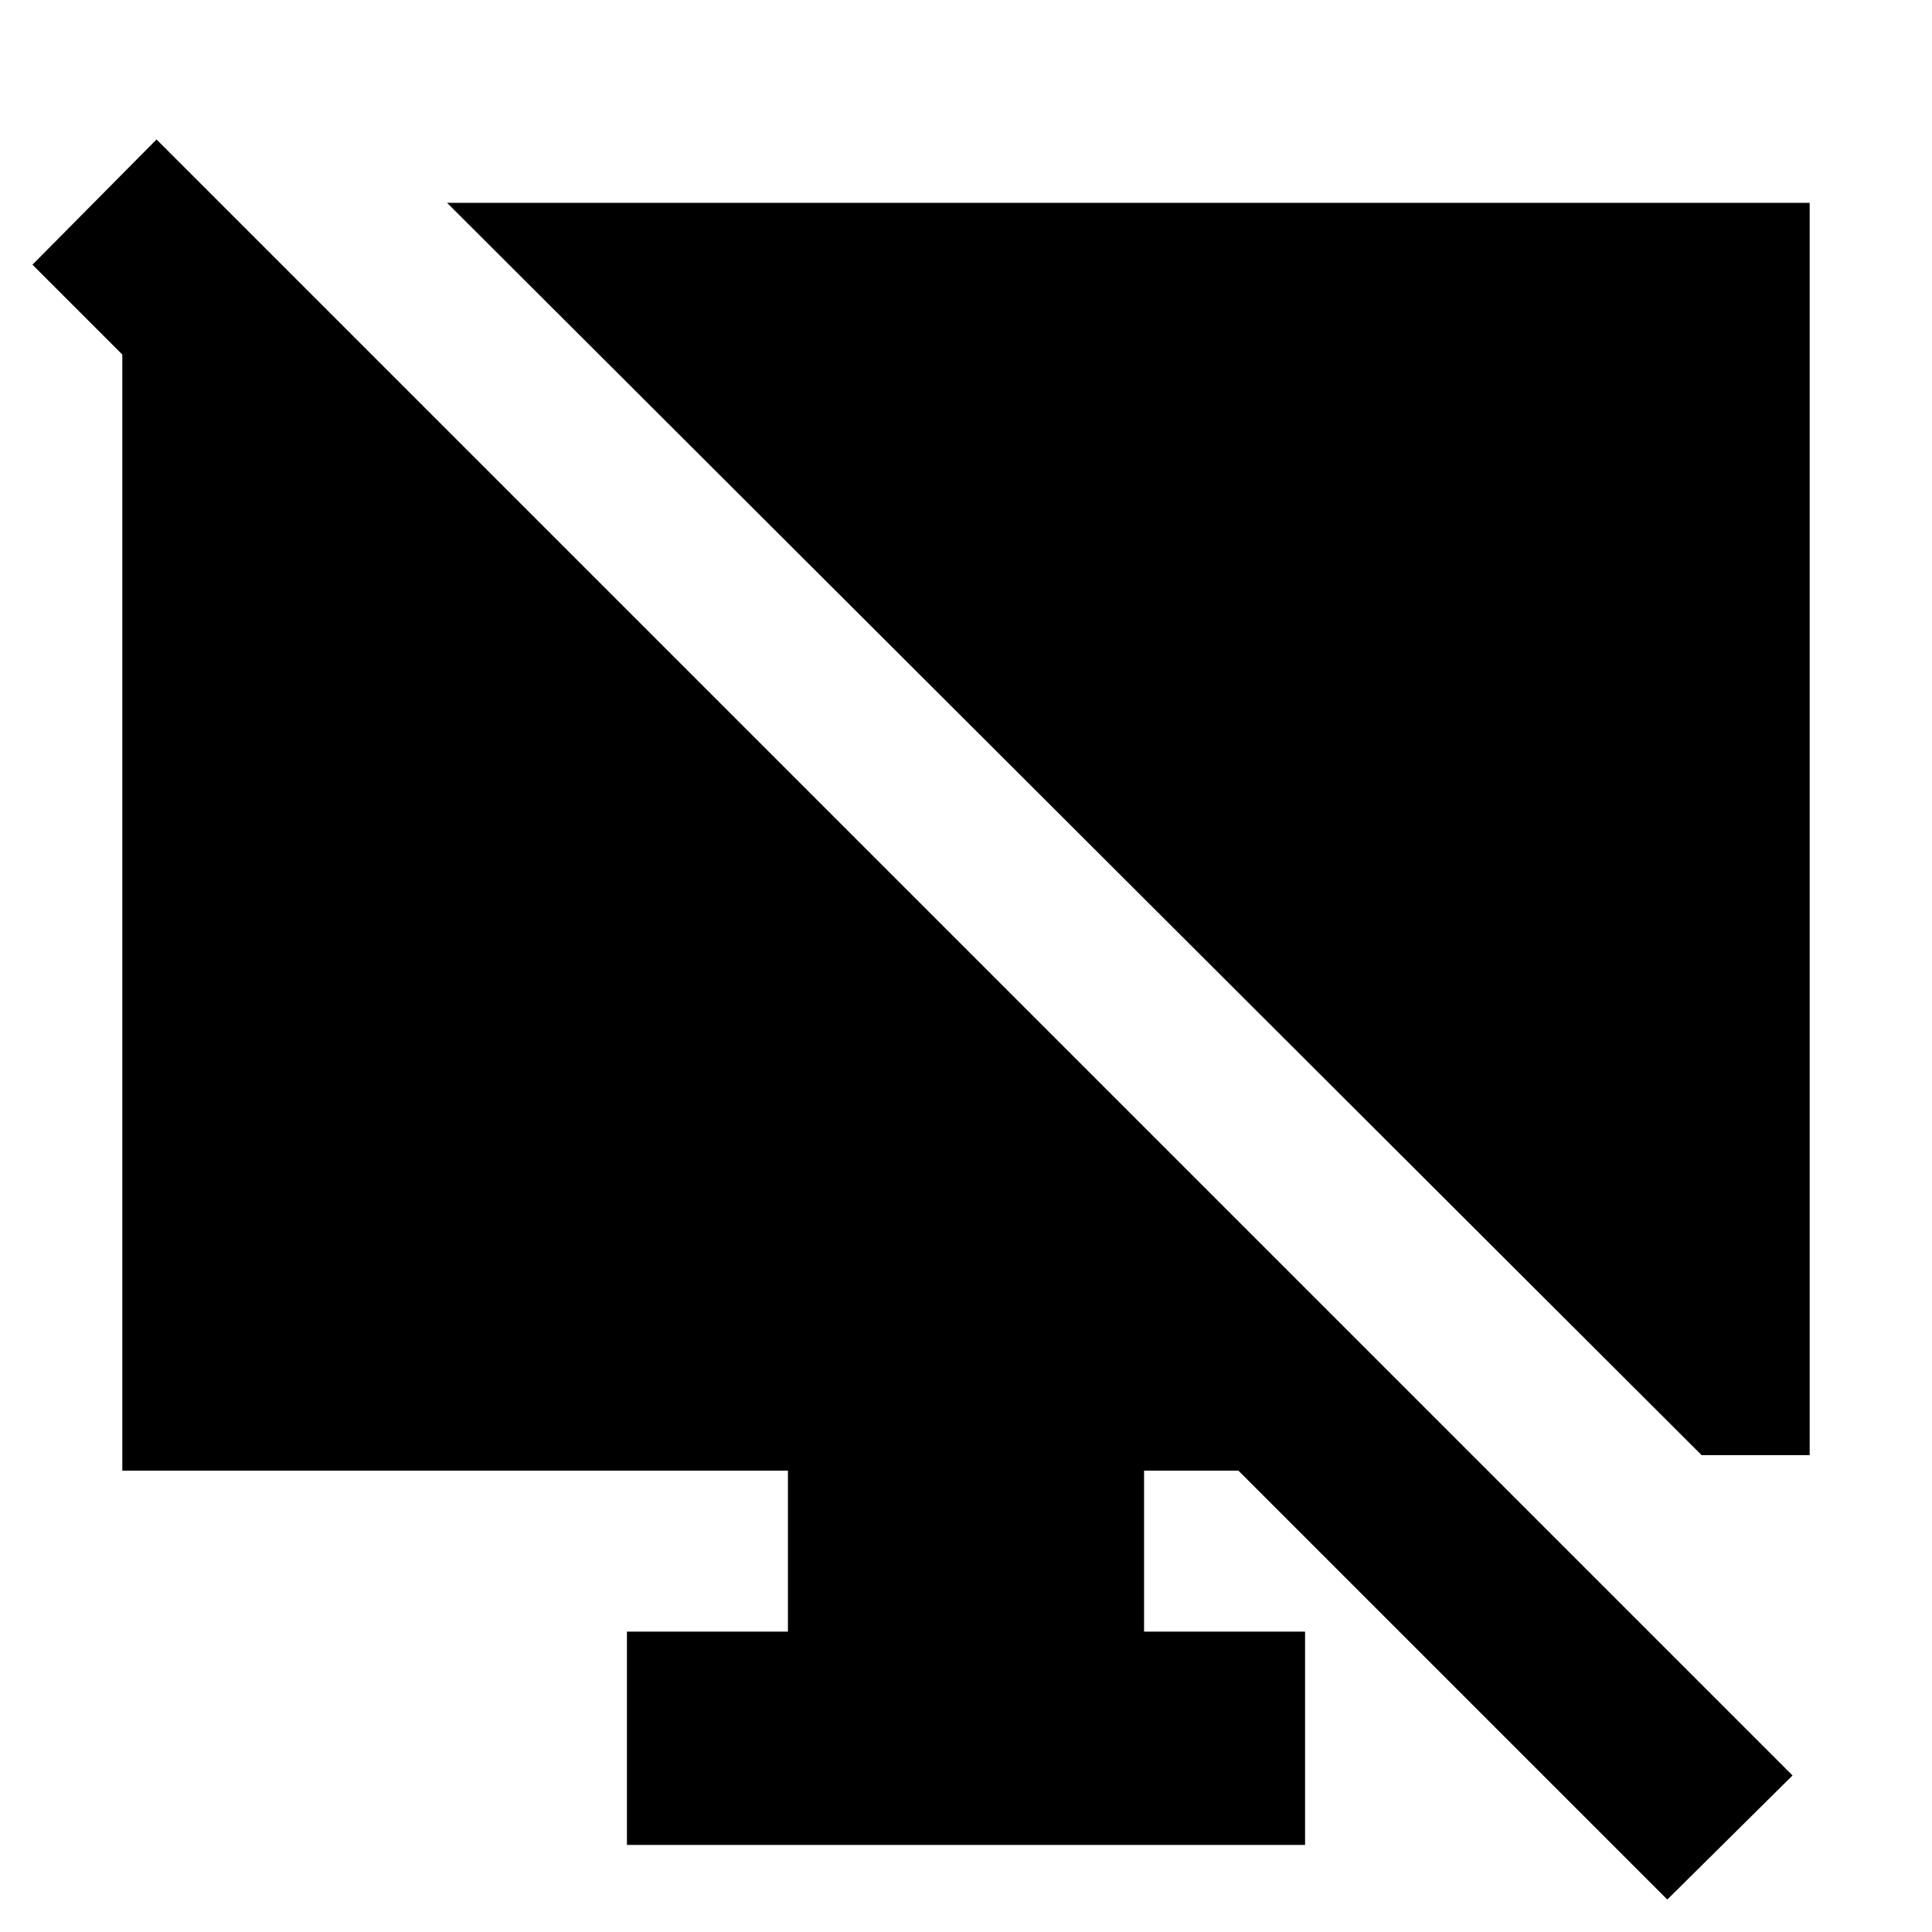 <svg xmlns="http://www.w3.org/2000/svg" height="24" viewBox="0 -960 960 960" width="24"><path d="M828.48-16.13 615.35-229.26h-46.87v80h80v106H311.52v-106h80v-80H60.78v-619h59.44v123.87L16.13-828.48l61.65-62.22L890.7-77.78l-62.22 61.65Zm17.04-220.83L222.13-859.22h677.09v622.26h-53.7Z"/></svg>